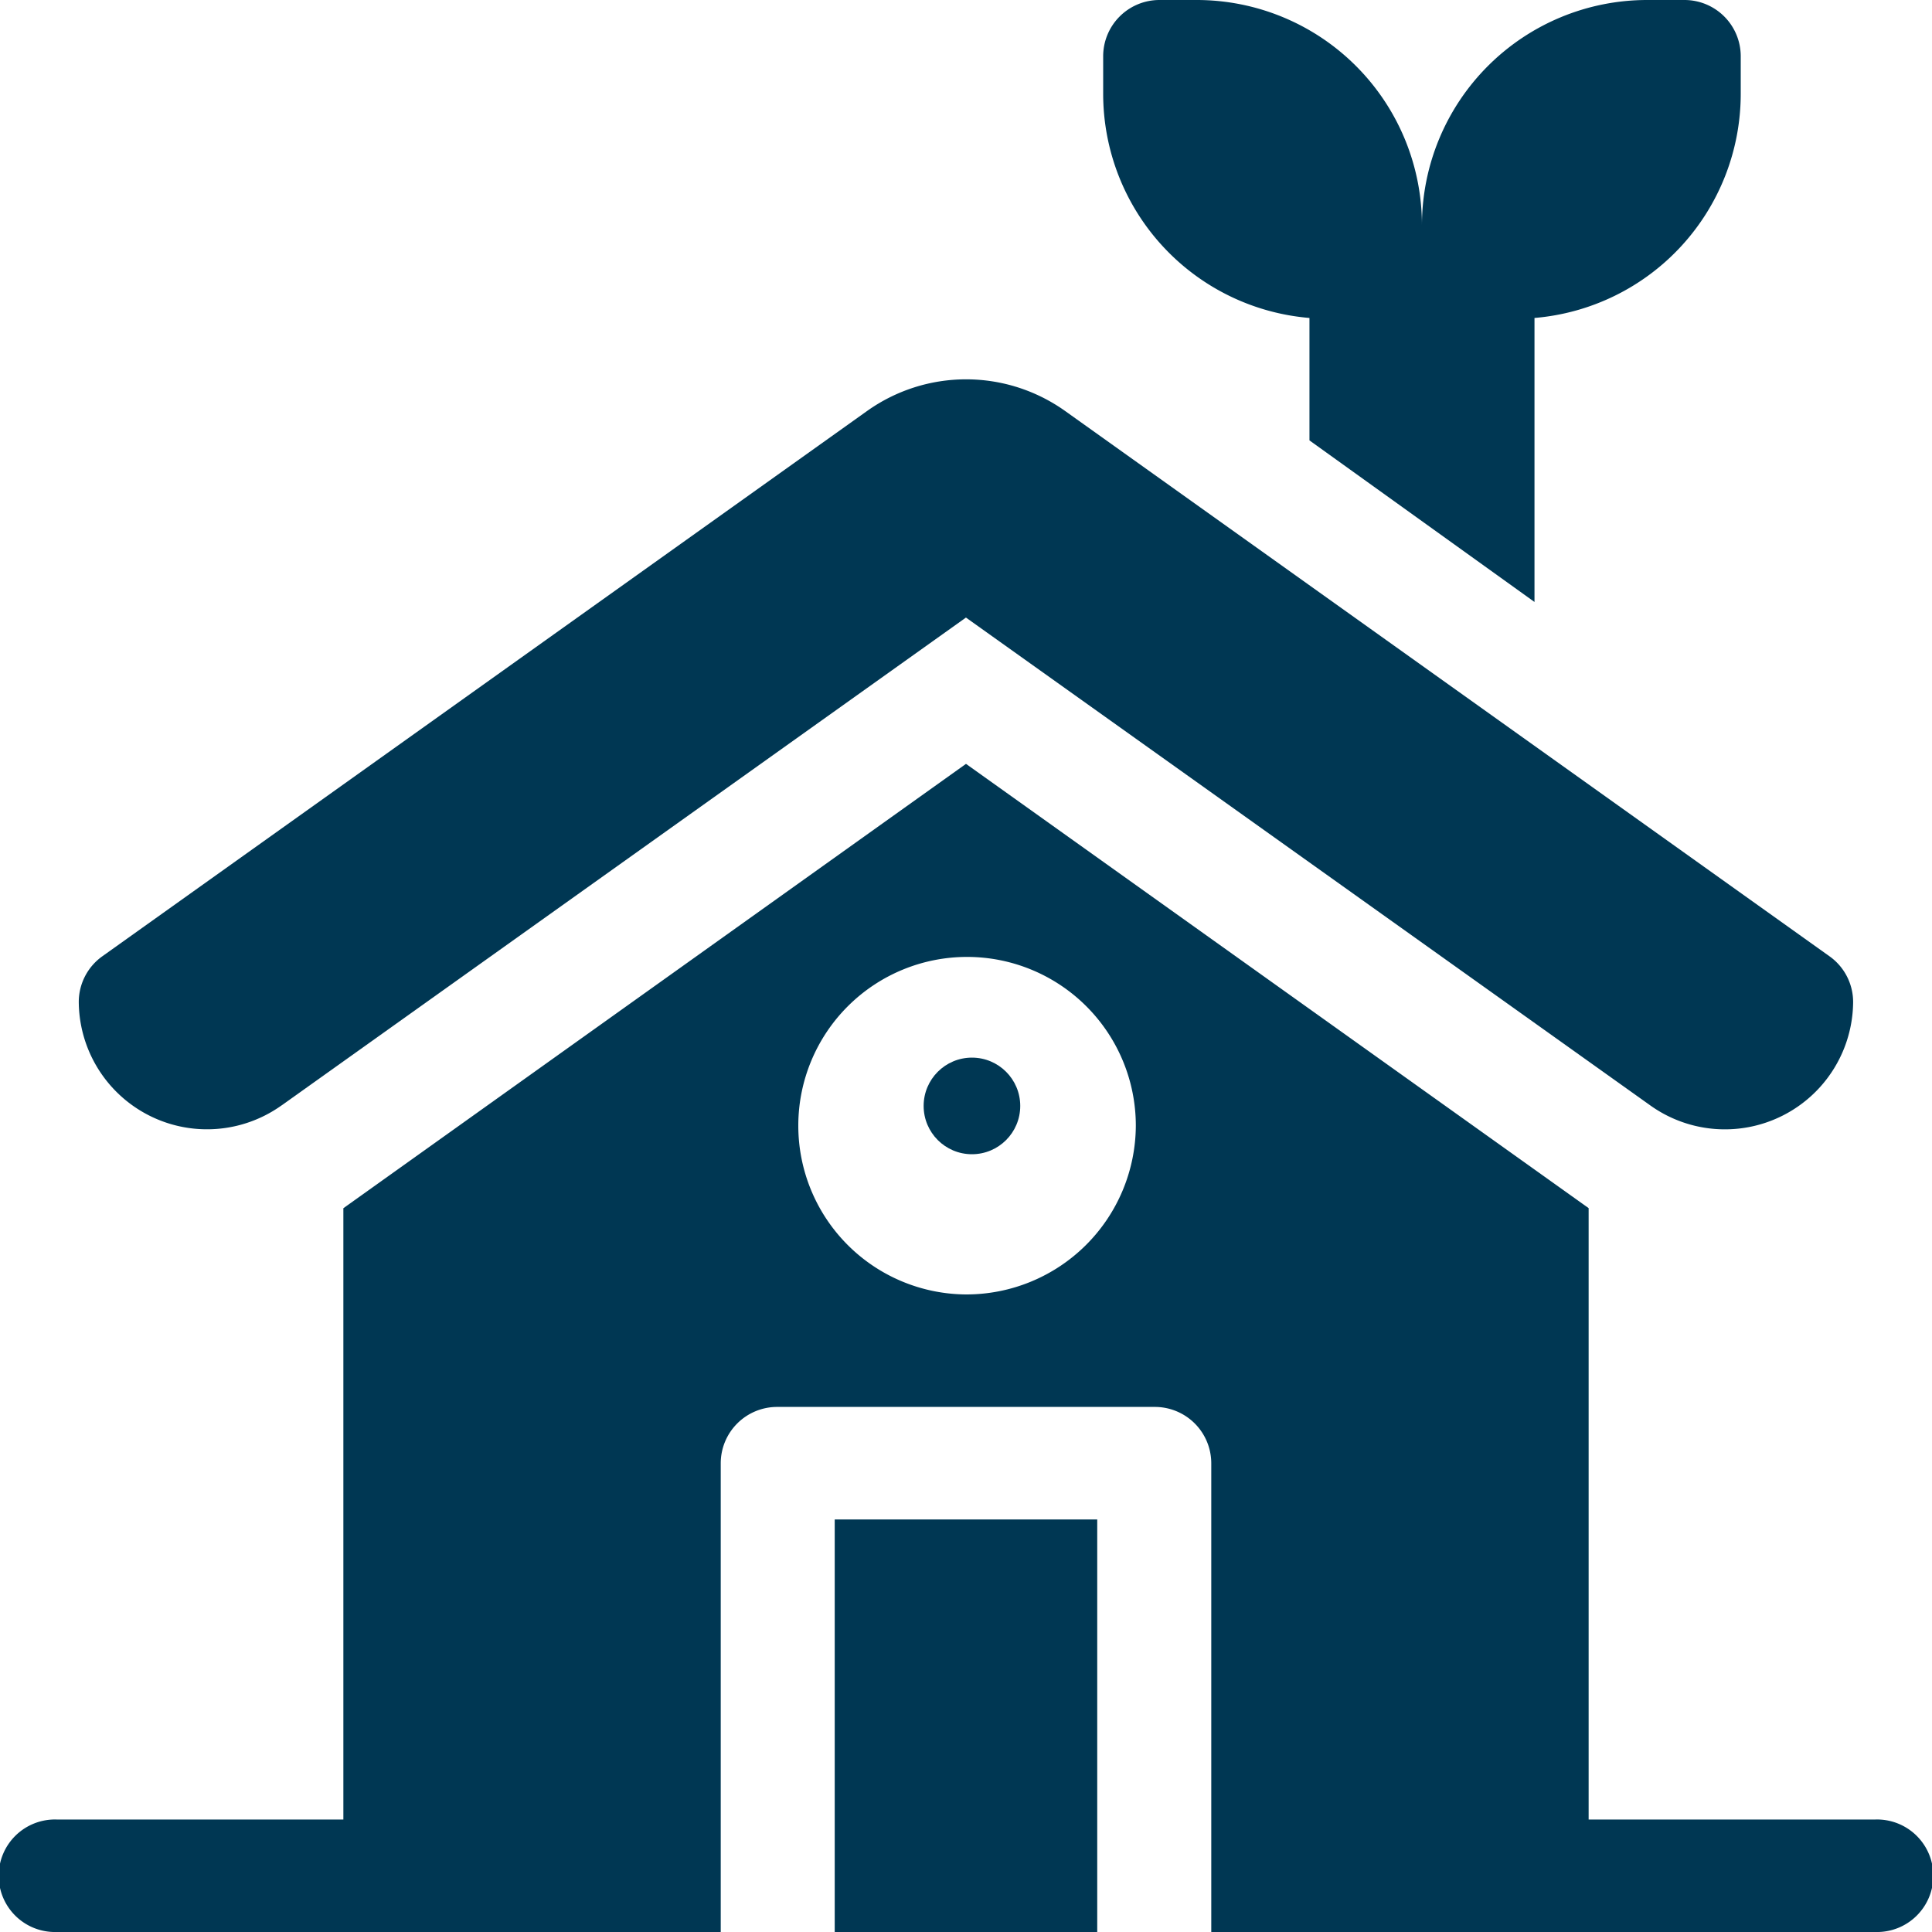 <svg id="maison-ecologique" xmlns="http://www.w3.org/2000/svg" width="40" height="40" viewBox="0 0 40 40">
  <path id="Tracé_134149" data-name="Tracé 134149" d="M295.271,6.583V9.118l4.659,3.345V6.583A4.658,4.658,0,0,0,304.2,1.941V1.165A1.165,1.165,0,0,0,303.036,0h-.776A4.664,4.664,0,0,0,297.6,4.659,4.664,4.664,0,0,0,292.941,0h-.776A1.165,1.165,0,0,0,291,1.165v.776A4.658,4.658,0,0,0,295.271,6.583Z" transform="translate(-268.16)" fill="#003753"/>
  <path id="Tracé_134150" data-name="Tracé 134150" d="M25.2,115.163l14.168-10.1,14.168,10.1a2.655,2.655,0,0,0,4.2-2.141,1.162,1.162,0,0,0-.489-.946L41.421,100.786a3.534,3.534,0,0,0-4.1,0L21.489,112.075a1.162,1.162,0,0,0-.489.946,2.655,2.655,0,0,0,4.2,2.141Z" transform="translate(-19.369 -92.277)" fill="#003753"/>
  <circle id="Ellipse_152" data-name="Ellipse 152" cx="1" cy="1" r="1" transform="translate(19.123 21.897)" fill="#003753"/>
  <path id="Tracé_134151" data-name="Tracé 134151" d="M221,402h5.435v8.541H221Z" transform="translate(-203.718 -370.541)" fill="#003753"/>
  <path id="Tracé_134152" data-name="Tracé 134152" d="M38.828,222.39H32.891V209.732L20,200.534l-12.891,9.2V222.39H1.172a1.165,1.165,0,1,0,0,2.329h13.75v-9.706a1.168,1.168,0,0,1,1.172-1.165h7.812a1.168,1.168,0,0,1,1.172,1.165v9.706h13.75a1.165,1.165,0,1,0,0-2.329ZM20,211.519a3.494,3.494,0,1,1,3.516-3.494A3.509,3.509,0,0,1,20,211.519Z" transform="translate(0 -184.719)" fill="#003753"/>
</svg>
